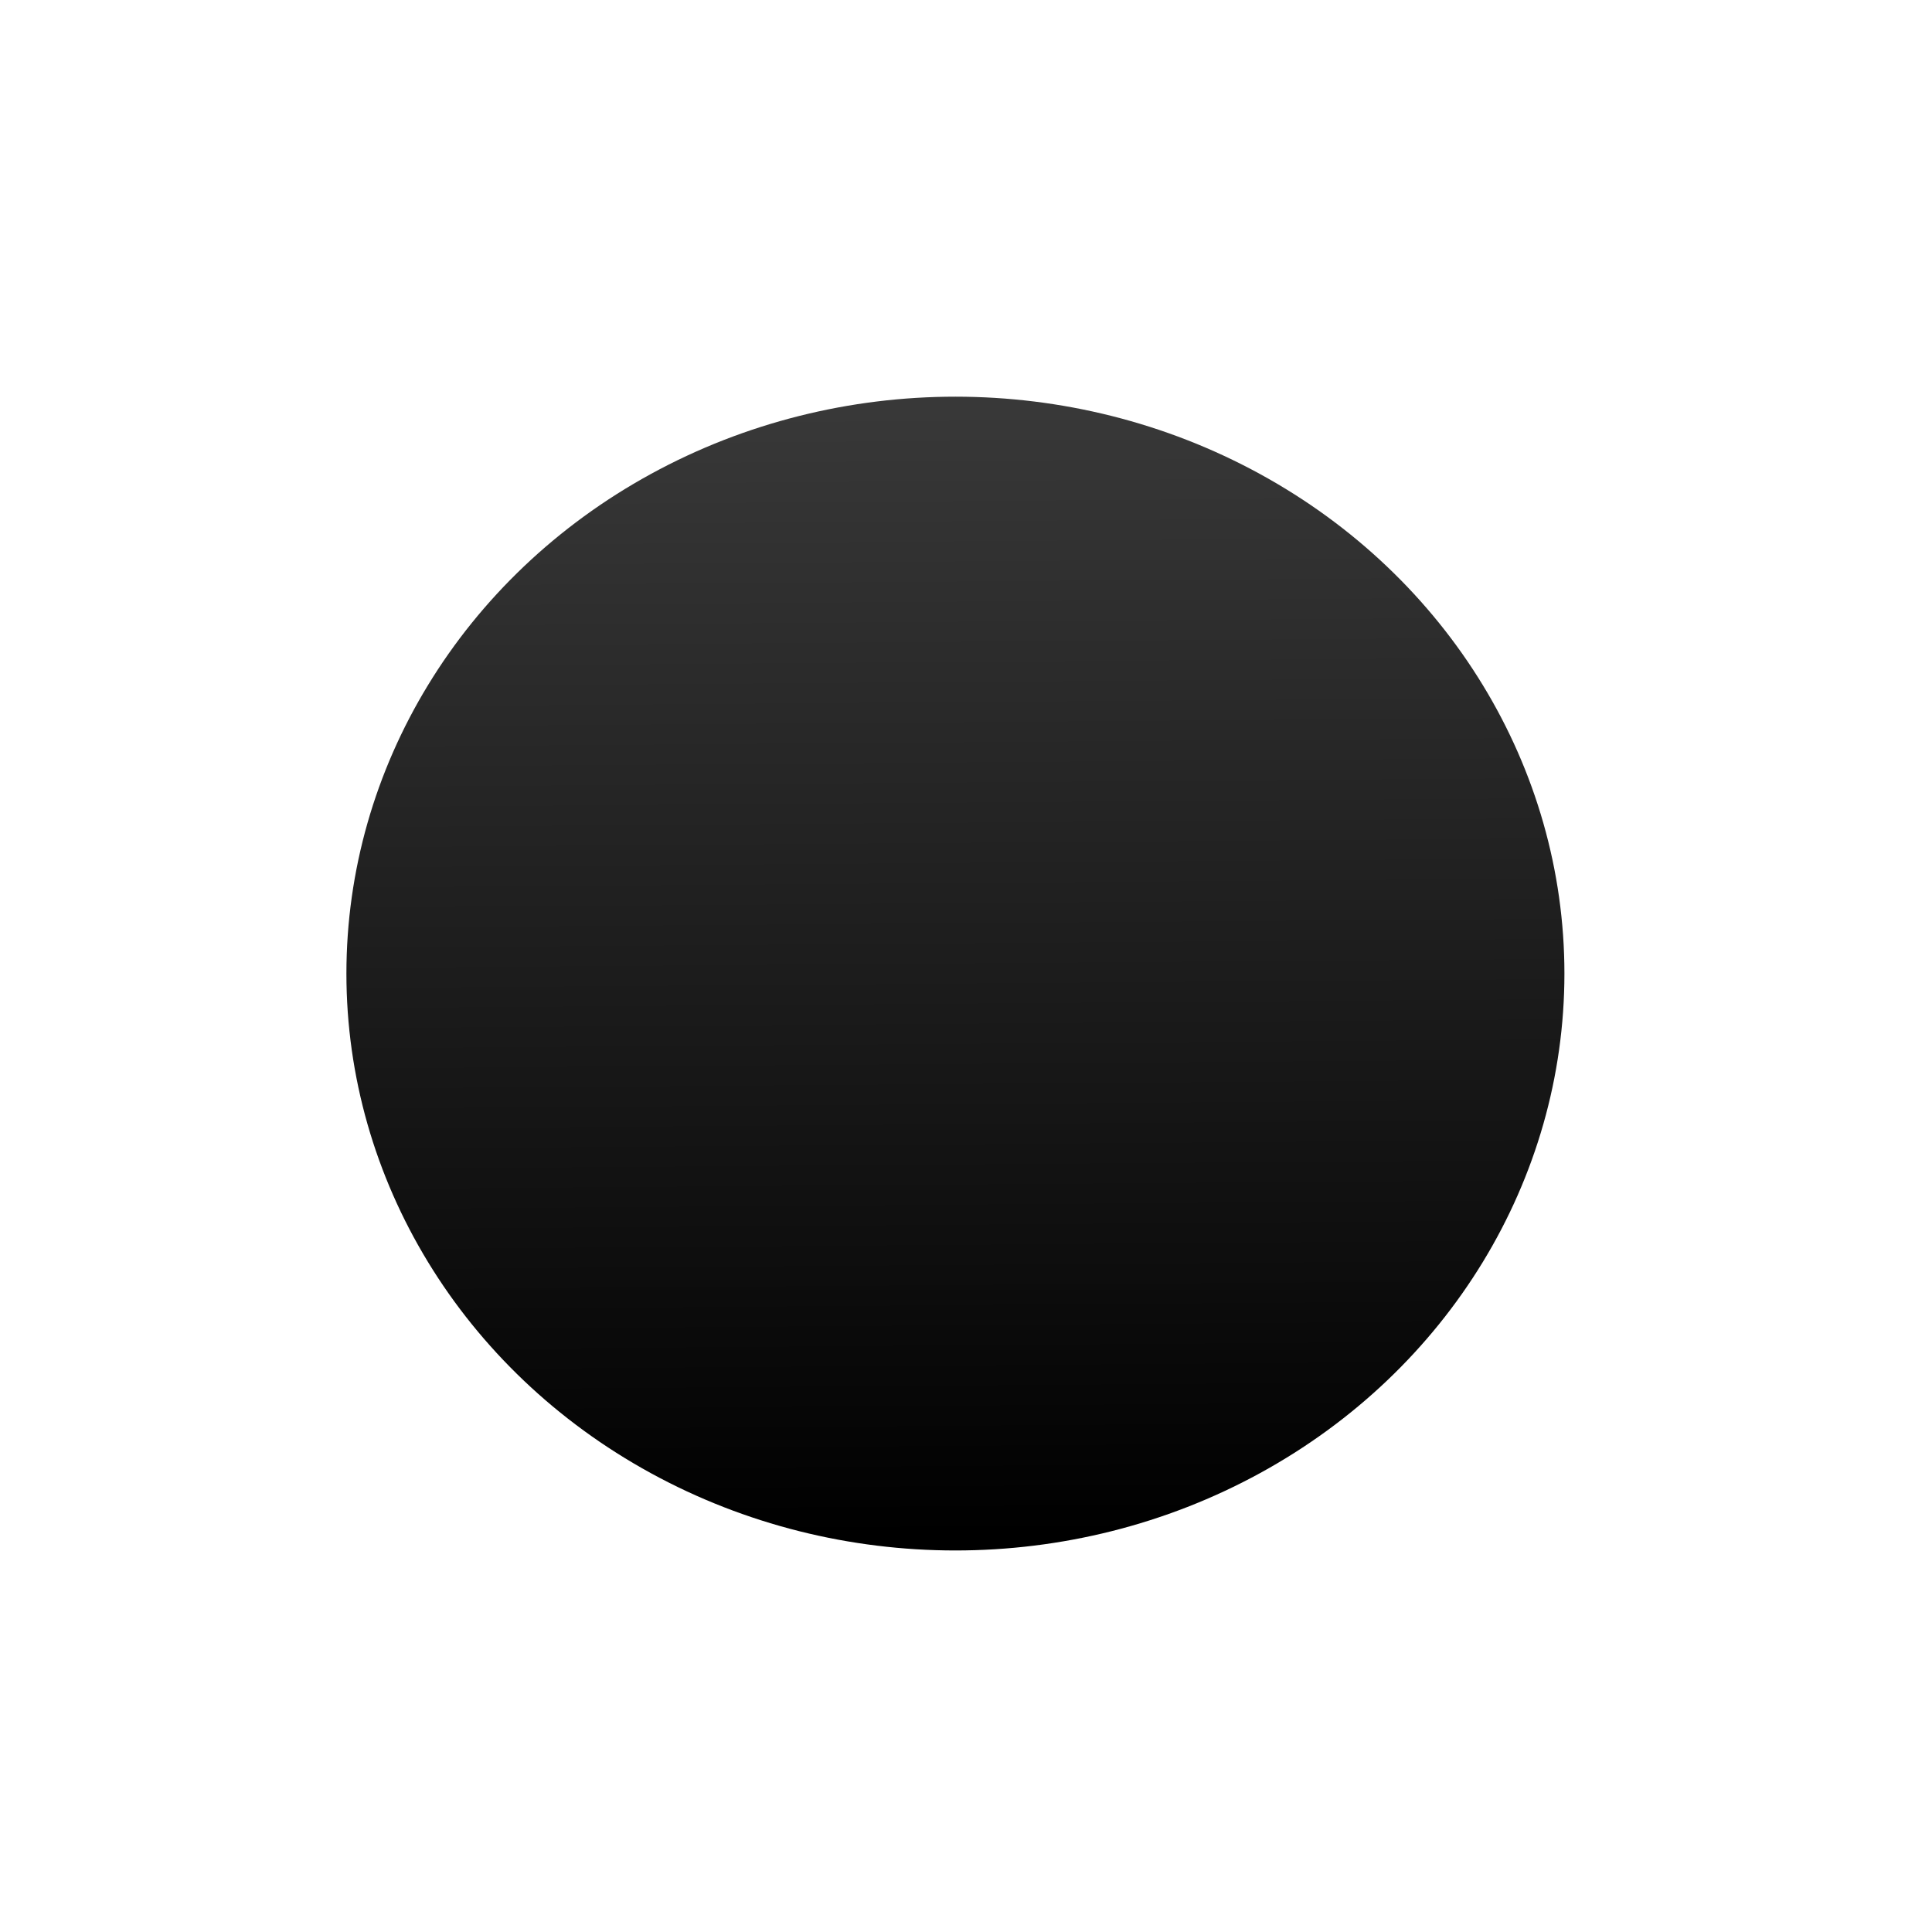 <?xml version="1.0" encoding="UTF-8" standalone="no"?>
<!-- Created with Inkscape (http://www.inkscape.org/) -->

<svg
   width="50mm"
   height="50mm"
   viewBox="0 0 50 50"
   version="1.1"
   id="svg1769"
   inkscape:version="1.2.2 (732a01da63, 2022-12-09)"
   sodipodi:docname="Hole1.svg"
   xmlns:inkscape="http://www.inkscape.org/namespaces/inkscape"
   xmlns:sodipodi="http://sodipodi.sourceforge.net/DTD/sodipodi-0.dtd"
   xmlns:xlink="http://www.w3.org/1999/xlink"
   xmlns="http://www.w3.org/2000/svg"
   xmlns:svg="http://www.w3.org/2000/svg">
  <sodipodi:namedview
     id="namedview1771"
     pagecolor="#ffffff"
     bordercolor="#cccccc"
     borderopacity="1"
     inkscape:showpageshadow="0"
     inkscape:pageopacity="1"
     inkscape:pagecheckerboard="0"
     inkscape:deskcolor="#d1d1d1"
     inkscape:document-units="mm"
     showgrid="false"
     inkscape:zoom="3.659624"
     inkscape:cx="91.539458"
     inkscape:cy="113.39963"
     inkscape:window-width="2560"
     inkscape:window-height="1377"
     inkscape:window-x="-8"
     inkscape:window-y="-8"
     inkscape:window-maximized="1"
     inkscape:current-layer="layer1" />
  <defs
     id="defs1766">
    <linearGradient
       inkscape:collect="always"
       id="linearGradient2624">
      <stop
         style="stop-color:#000000;stop-opacity:1;"
         offset="0"
         id="stop2620" />
      <stop
         style="stop-color:#383838;stop-opacity:1;"
         offset="1"
         id="stop2622" />
    </linearGradient>
    <linearGradient
       inkscape:collect="always"
       xlink:href="#linearGradient2624"
       id="linearGradient2651"
       x1="24.581"
       y1="39.764"
       x2="24.364"
       y2="10.628"
       gradientUnits="userSpaceOnUse" />
  </defs>
  <g
     inkscape:label="Layer 1"
     inkscape:groupmode="layer"
     id="layer1">
    <ellipse
       style="fill:url(#linearGradient2651);fill-rule:evenodd;stroke-width:0.265;fill-opacity:1"
       id="path2255"
       cx="24.726"
       cy="25.196"
       rx="15.761"
       ry="14.93" />
  </g>
</svg>
